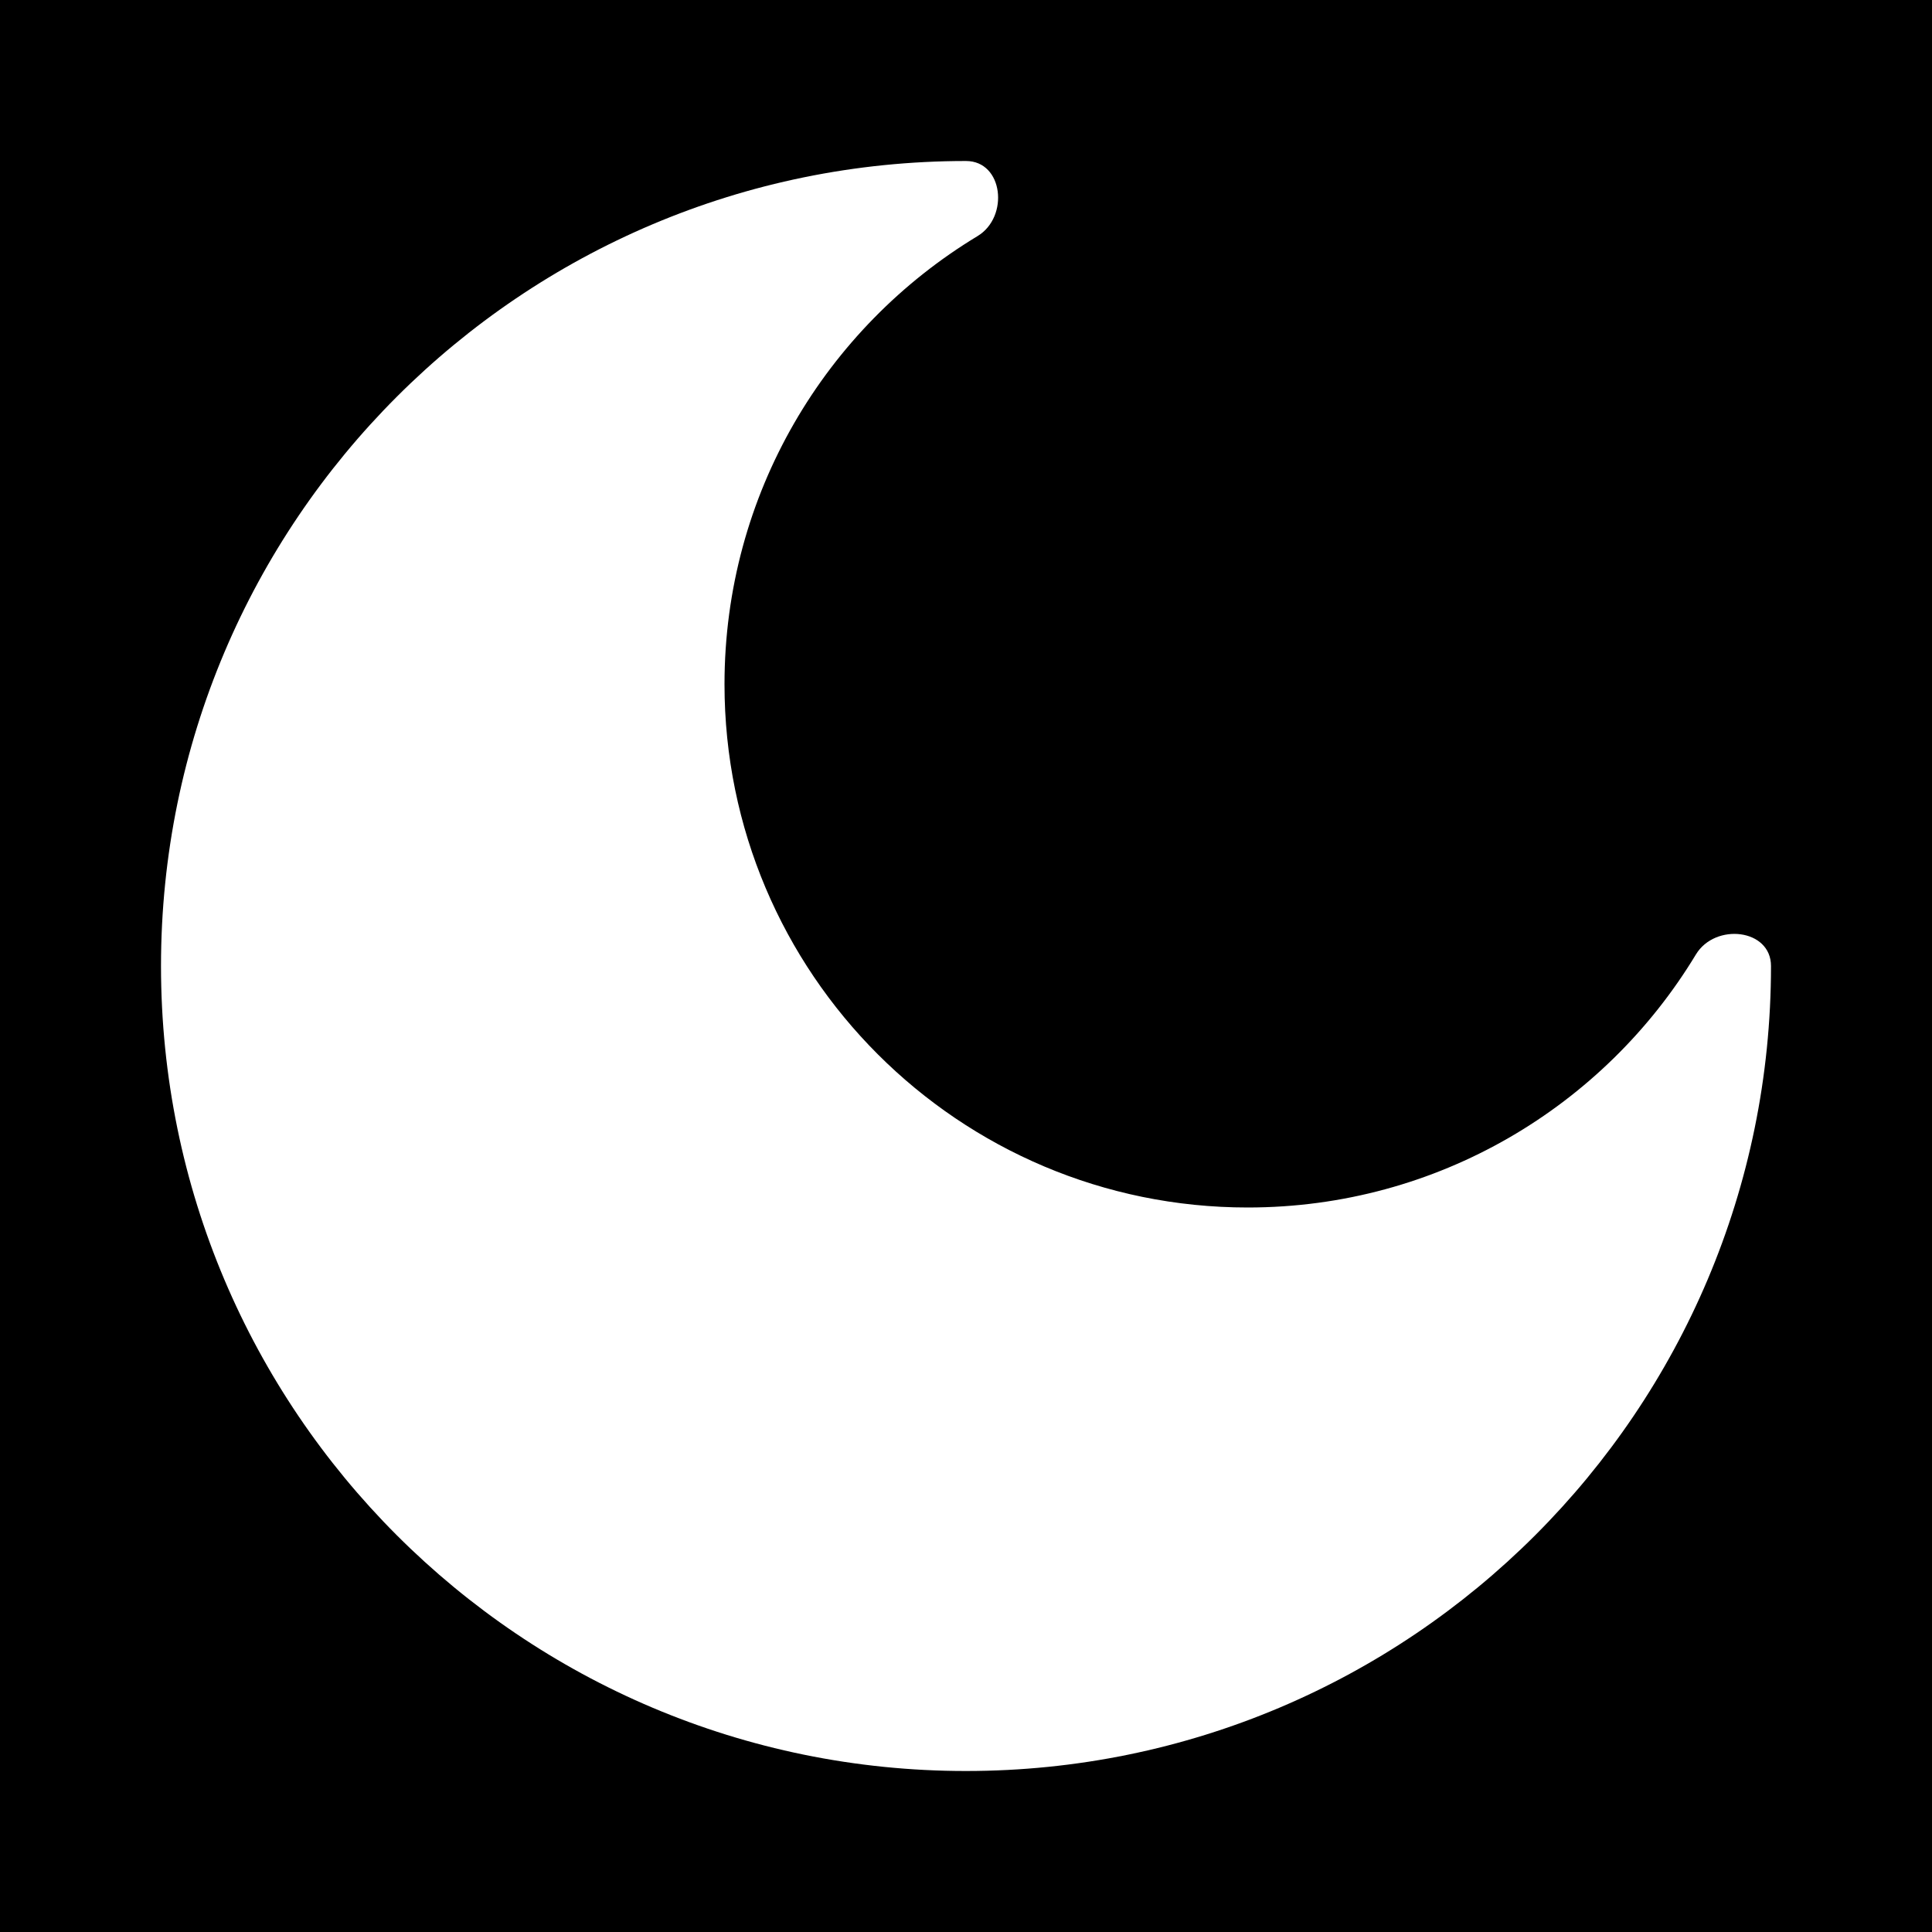 <svg width="24" height="24" xmlns="http://www.w3.org/2000/svg" >

 <g>
  <title>background</title>
  <rect fill="#00000000" id="canvas_background" height="602" width="802" y="-1" x="-1" />
 </g>
 <g>
  <title>Layer 1</title>
  <path id="svg_1" fill="#ffffff" d="m12,22c5.523,0 10,-4.477 10,-10c0,-0.463 -0.694,-0.539 -0.933,-0.143c-1.138,1.884 -3.206,3.143 -5.567,3.143c-3.59,0 -6.5,-2.91 -6.5,-6.5c0,-2.362 1.259,-4.429 3.143,-5.567c0.396,-0.239 0.32,-0.933 -0.143,-0.933c-5.523,0 -10,4.477 -10,10c0,5.523 4.477,10 10,10z"/>
 </g>
</svg>